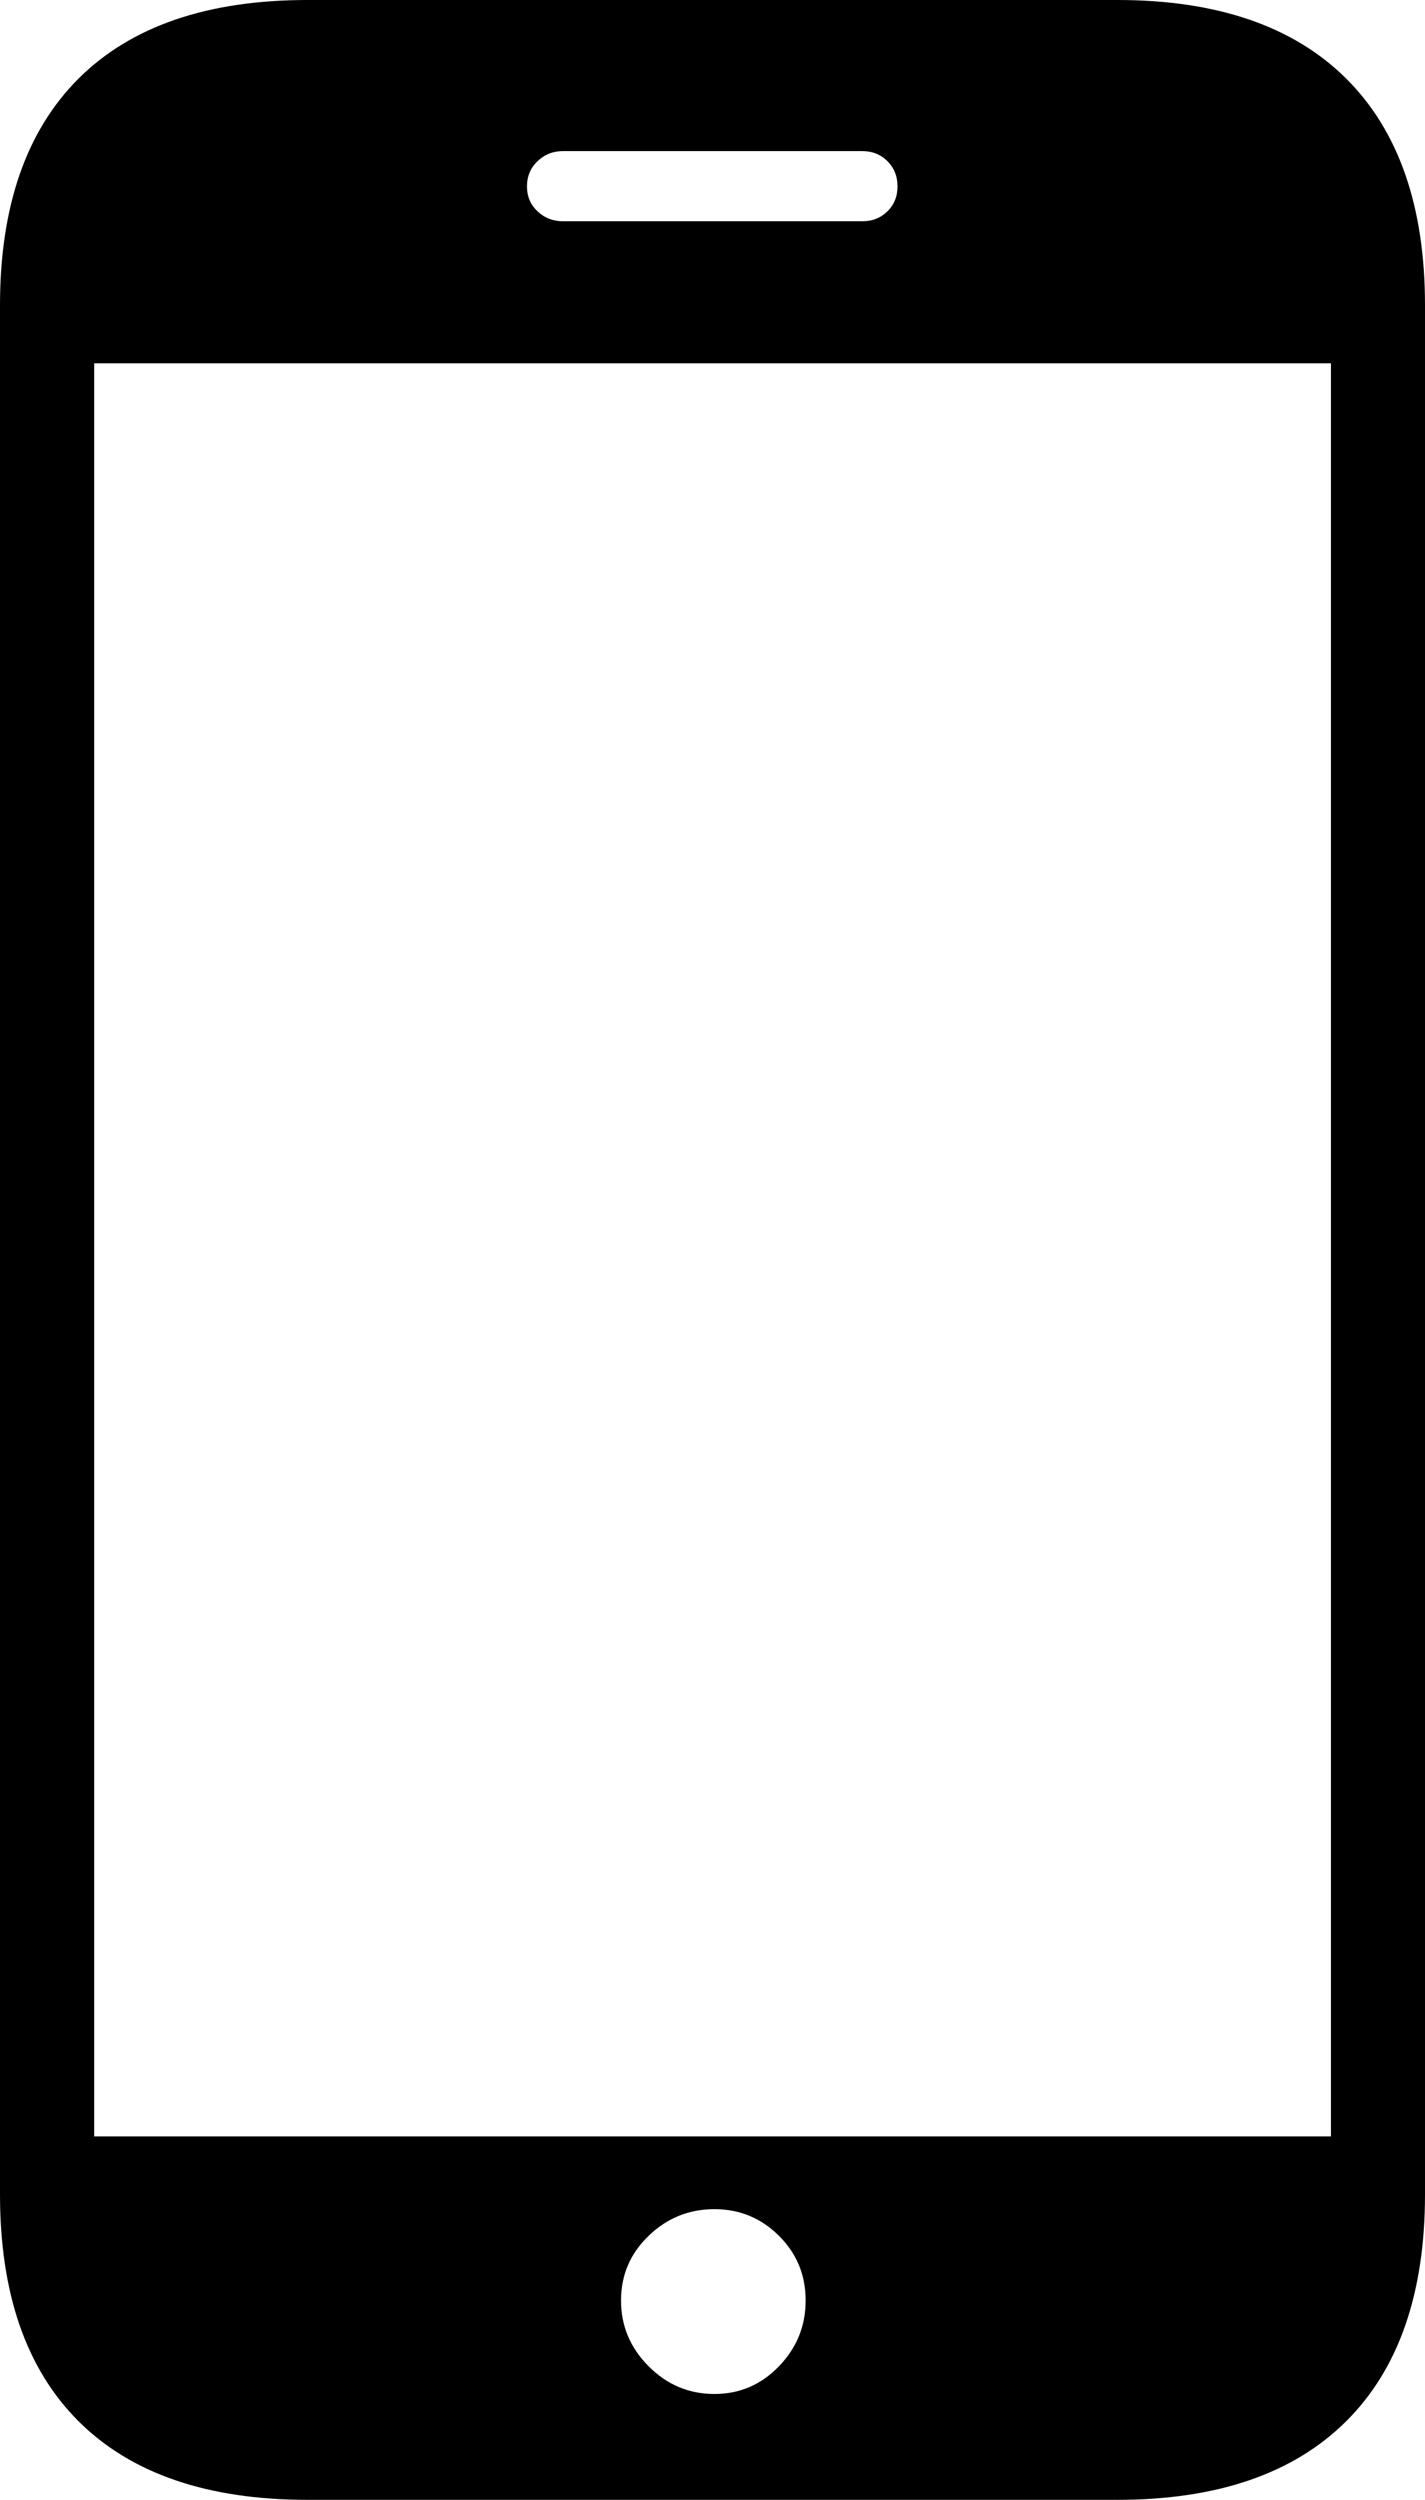 <?xml version="1.0" encoding="UTF-8"?>
<!--Generator: Apple Native CoreSVG 175-->
<!DOCTYPE svg
PUBLIC "-//W3C//DTD SVG 1.1//EN"
       "http://www.w3.org/Graphics/SVG/1.1/DTD/svg11.dtd">
<svg version="1.1" xmlns="http://www.w3.org/2000/svg" xmlns:xlink="http://www.w3.org/1999/xlink" width="11.03" height="19.344">
 <g>
  <rect height="19.344" opacity="0" width="11.03" x="0" y="0"/>
  <path d="M0 16.977Q0 18.127 0.609 18.734Q1.219 19.341 2.382 19.341L8.648 19.341Q9.807 19.341 10.419 18.734Q11.03 18.127 11.03 16.977L11.03 2.363Q11.03 1.214 10.419 0.607Q9.807 0 8.648 0L2.382 0Q1.219 0 0.609 0.607Q0 1.214 0 2.363ZM0.729 16.529L0.729 2.811L10.302 2.811L10.302 16.529ZM5.53 18.522Q5.234 18.522 5.021 18.308Q4.807 18.094 4.807 17.799Q4.807 17.503 5.021 17.298Q5.234 17.092 5.53 17.092Q5.822 17.092 6.029 17.298Q6.236 17.503 6.236 17.799Q6.236 18.094 6.029 18.308Q5.822 18.522 5.53 18.522ZM4.079 1.442Q4.079 1.325 4.161 1.247Q4.242 1.169 4.359 1.169L6.674 1.169Q6.791 1.169 6.869 1.247Q6.947 1.325 6.947 1.442Q6.947 1.559 6.869 1.635Q6.791 1.712 6.674 1.712L4.359 1.712Q4.242 1.712 4.161 1.635Q4.079 1.559 4.079 1.442Z" fill="#000000"/>
 </g>
</svg>
